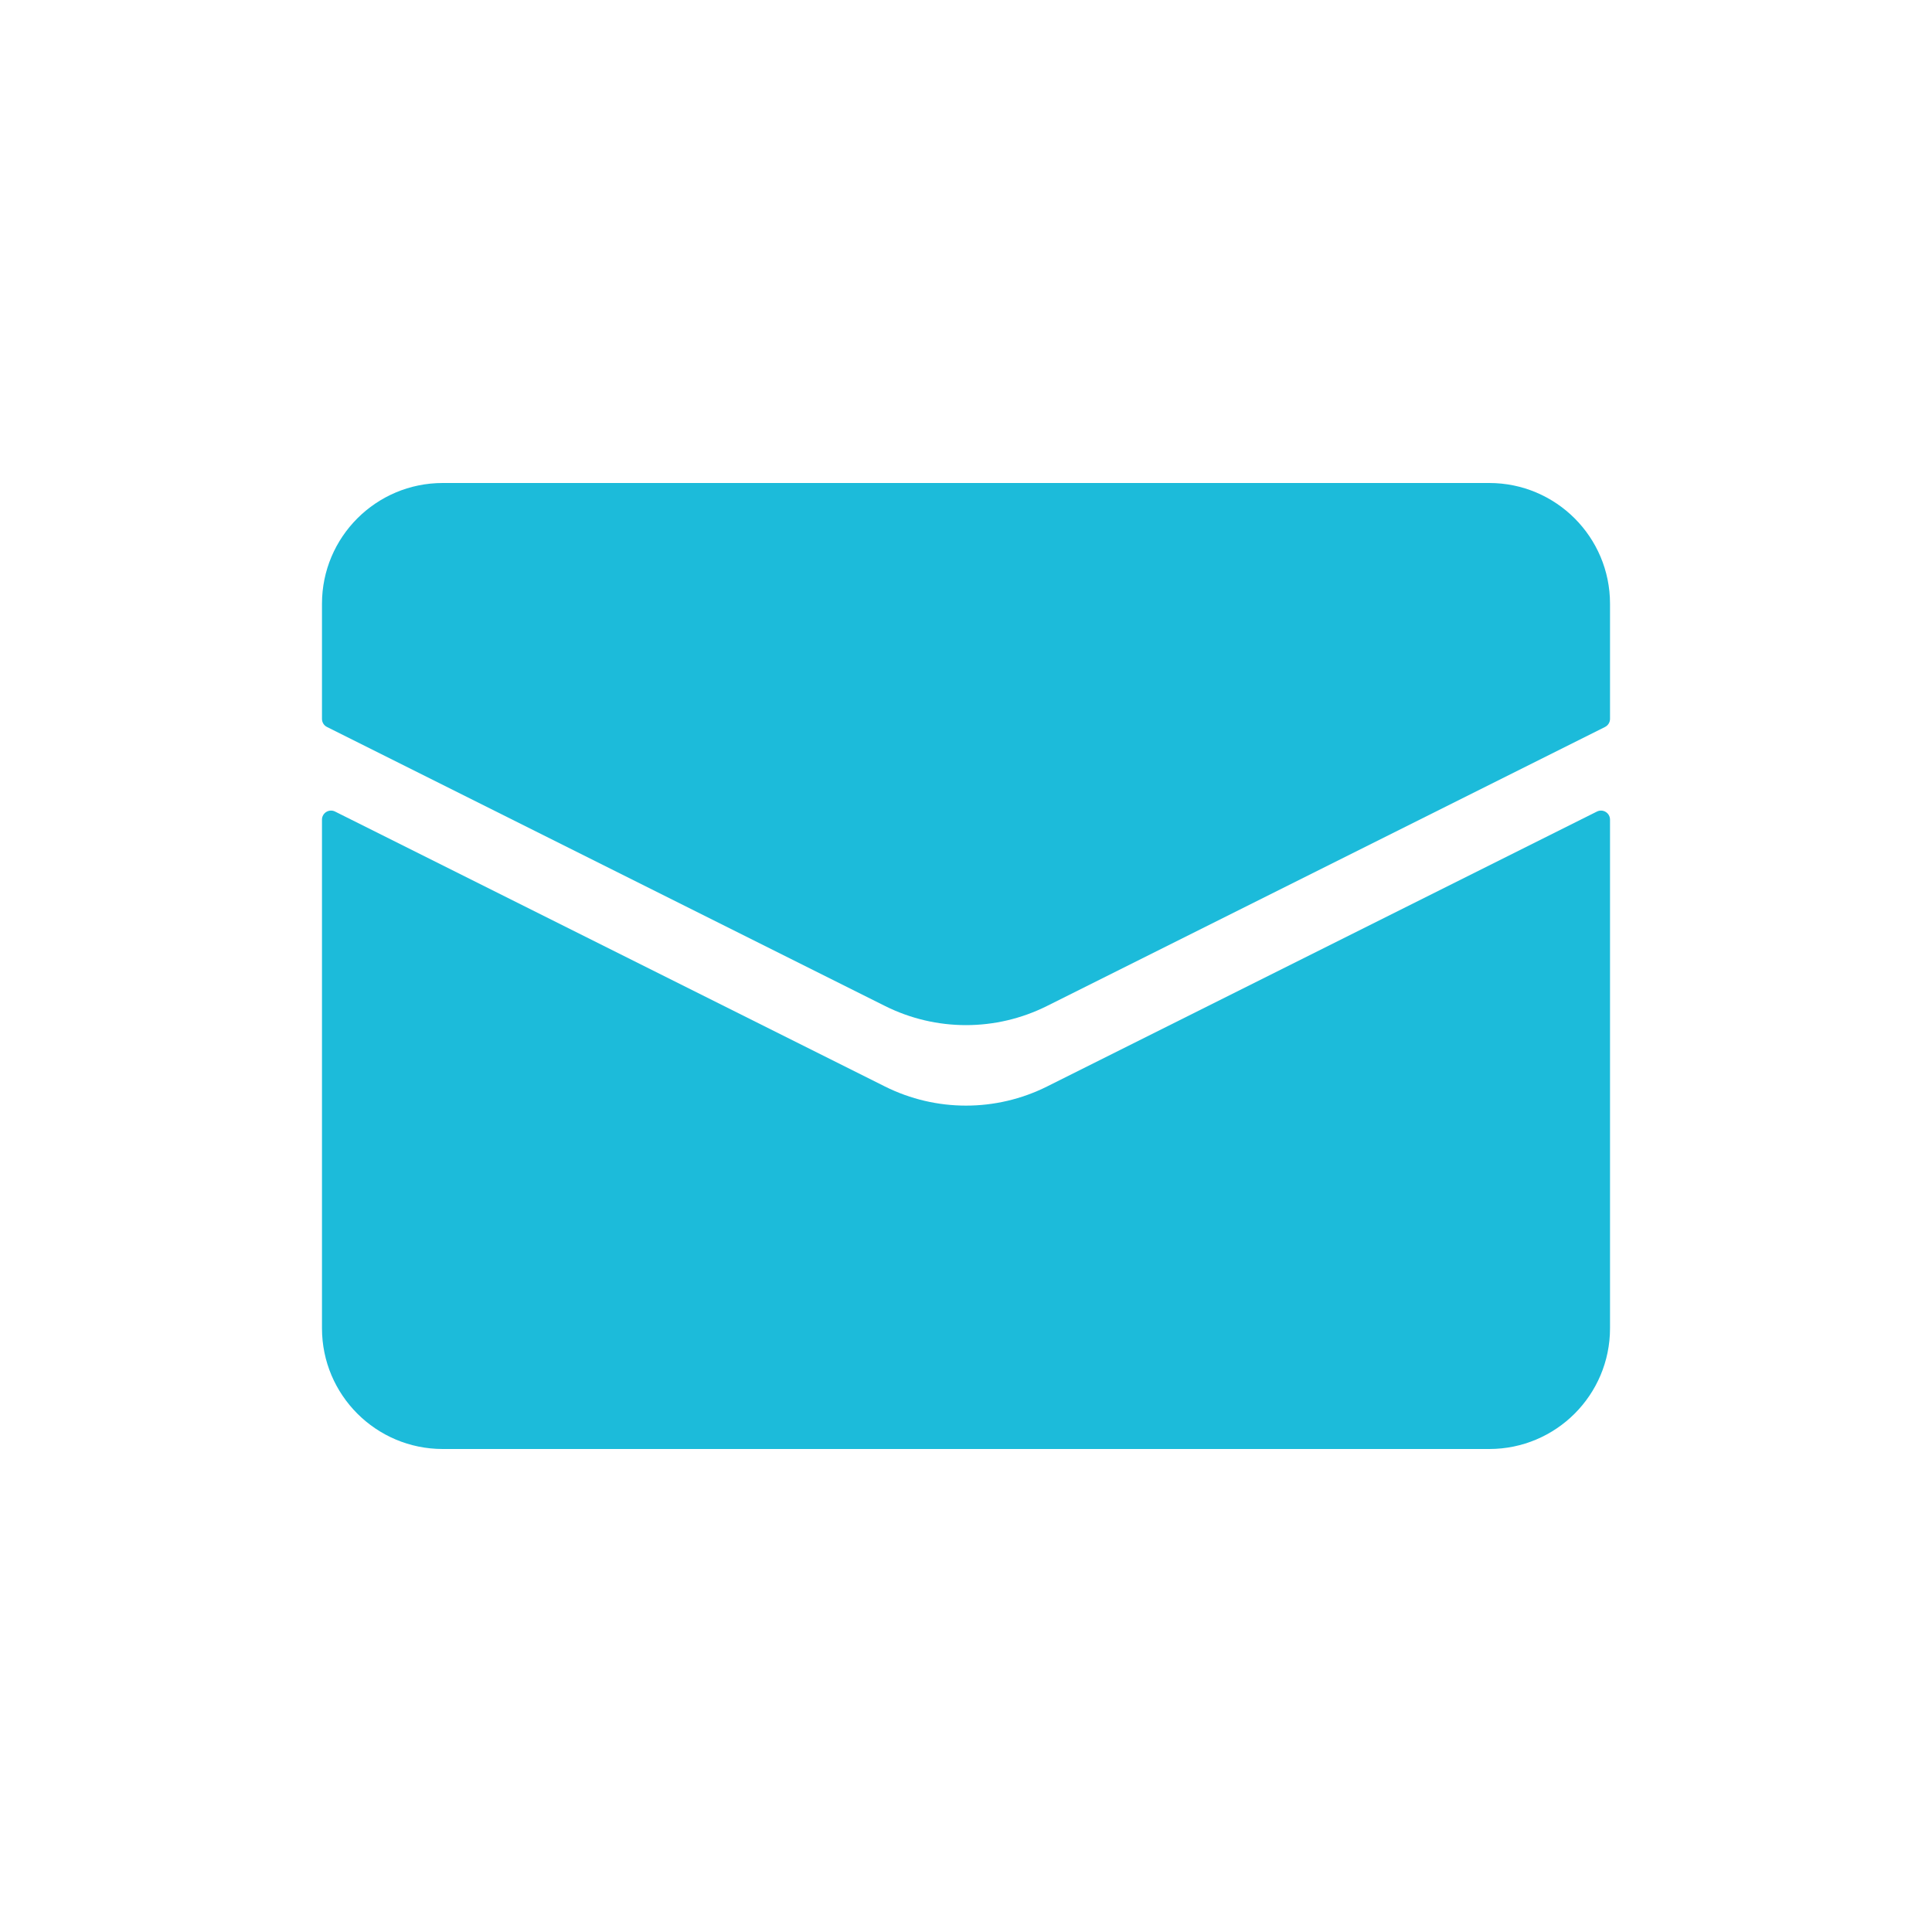<svg xmlns="http://www.w3.org/2000/svg" width="32" height="32" viewBox="0 0 32 32" fill="none">
  <path d="M5.333 22V13.576C5.333 13.464 5.451 13.392 5.55 13.442L14.658 17.996C15.503 18.418 16.497 18.418 17.342 17.996L26.45 13.442C26.549 13.392 26.667 13.464 26.667 13.576V22C26.667 23.105 25.771 24 24.667 24H7.333C6.229 24 5.333 23.105 5.333 22Z" fill="#1CBBDA"/>
  <path d="M5.333 10V11.907C5.333 11.964 5.365 12.016 5.416 12.041L14.658 16.662C15.503 17.085 16.497 17.085 17.342 16.662L26.584 12.041C26.634 12.016 26.667 11.964 26.667 11.907V10C26.667 8.895 25.771 8 24.667 8H7.333C6.229 8 5.333 8.895 5.333 10Z" fill="#1CBBDA"/>
</svg>